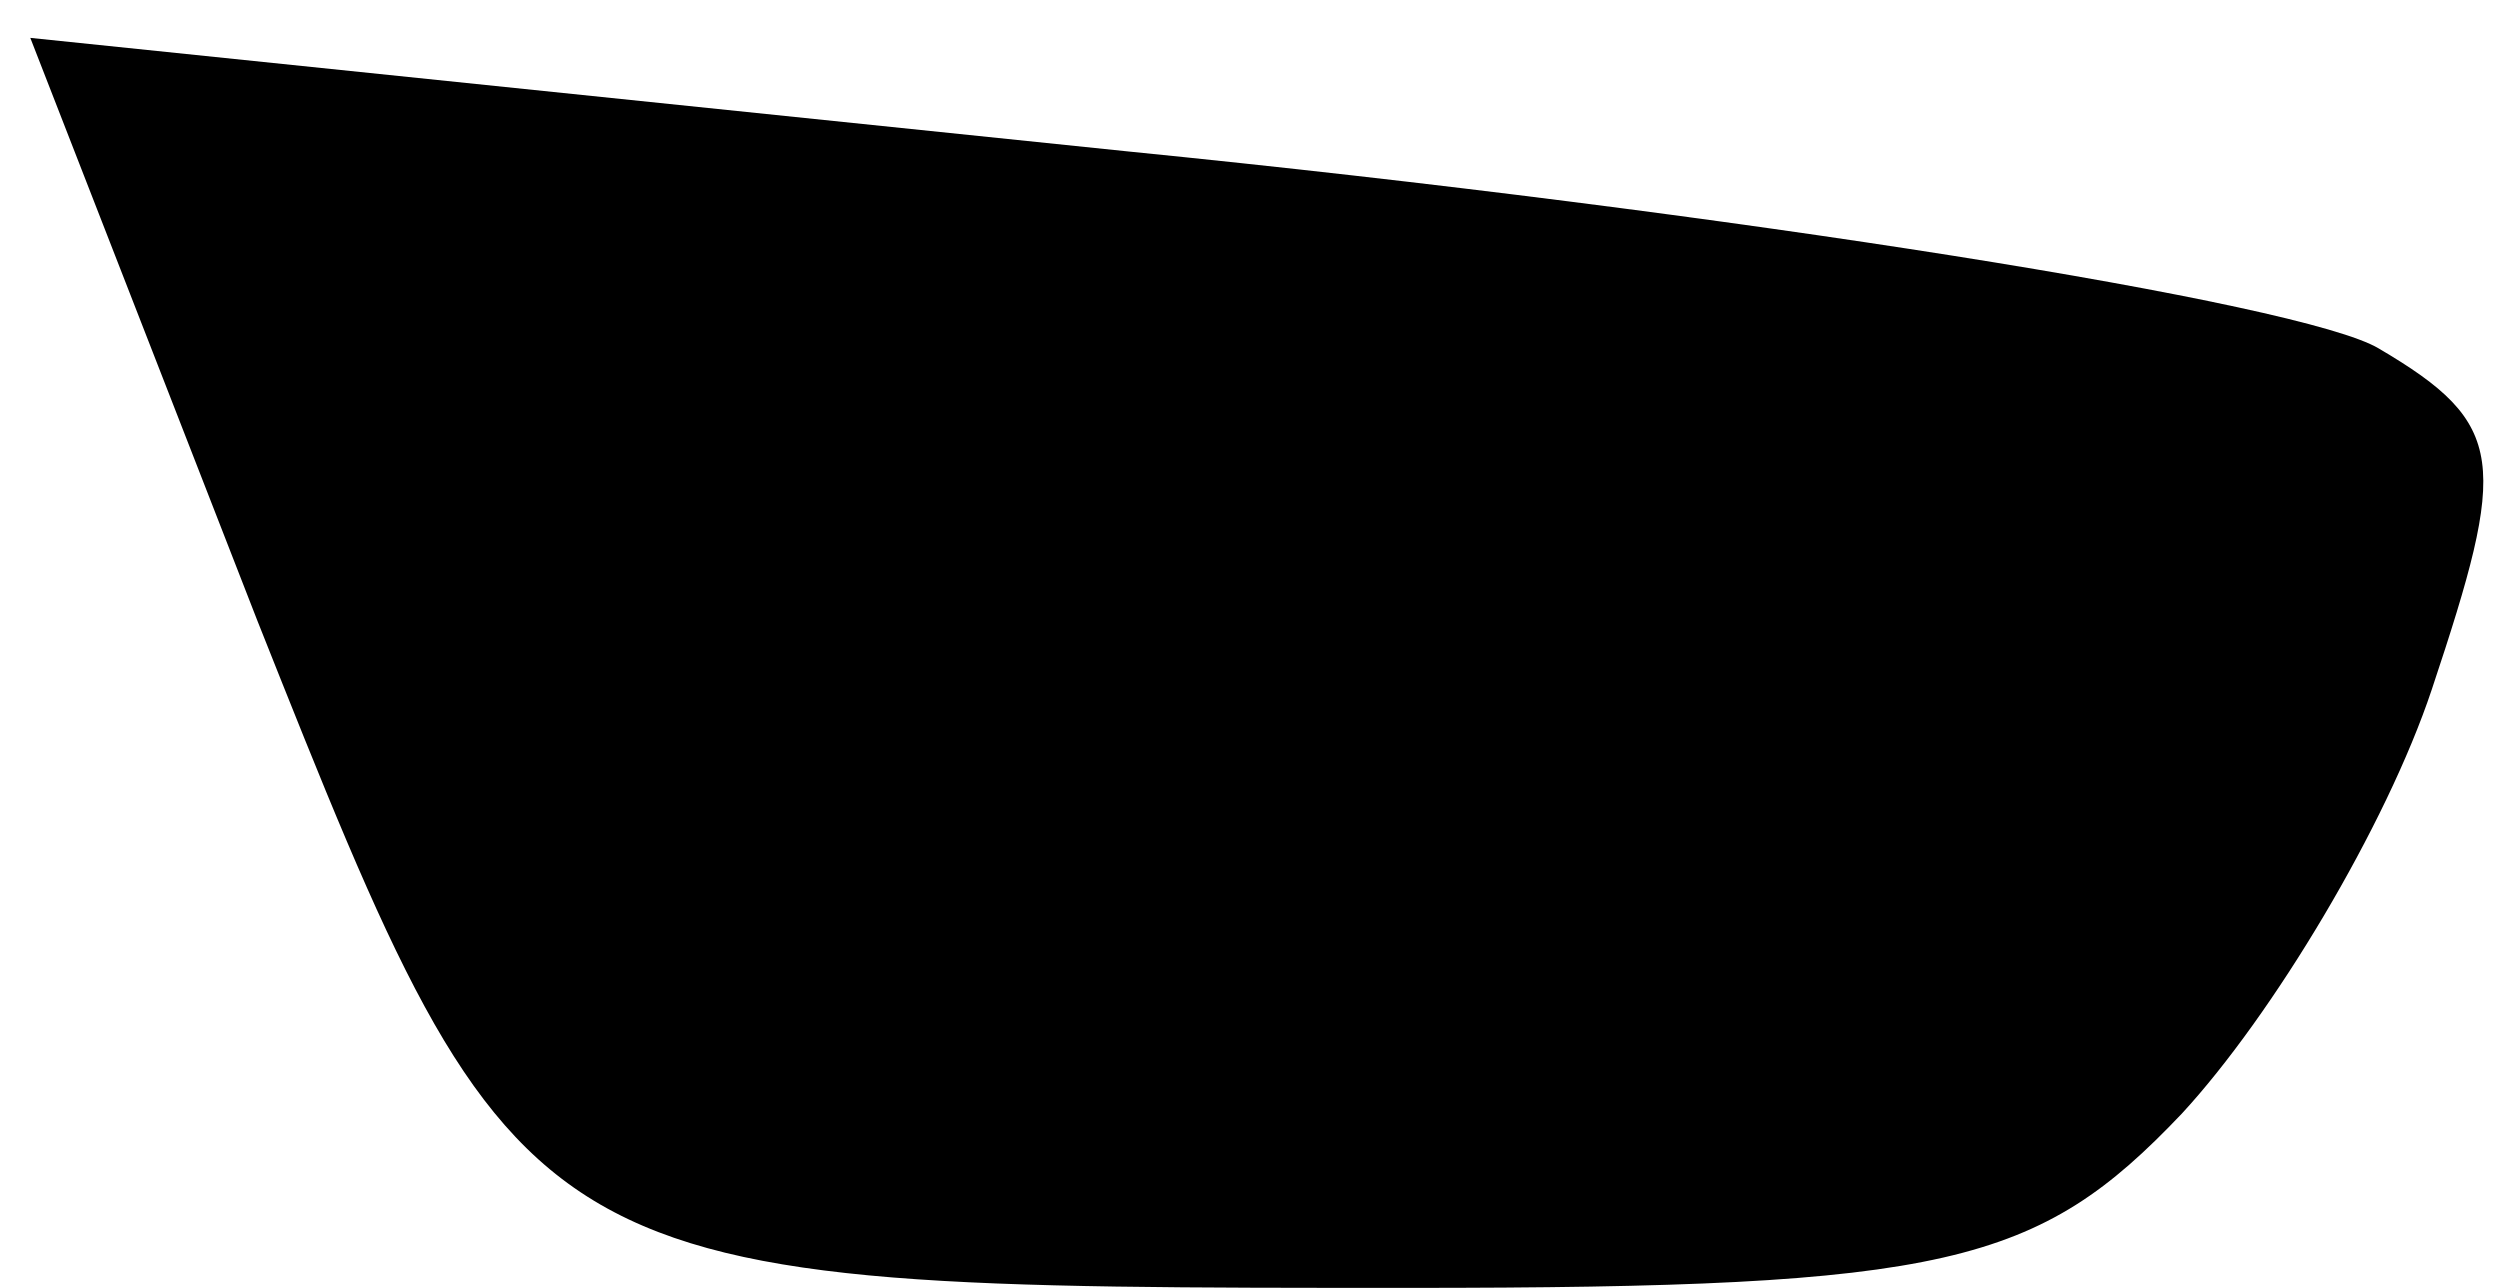 <?xml version="1.0" standalone="no"?>
<!DOCTYPE svg PUBLIC "-//W3C//DTD SVG 20010904//EN"
 "http://www.w3.org/TR/2001/REC-SVG-20010904/DTD/svg10.dtd">
<svg version="1.0" xmlns="http://www.w3.org/2000/svg"
 width="33pt" height="17pt" viewBox="0 0 33 17"
 preserveAspectRatio="xMidYMid meet">
<g transform="translate(0,17) scale(0.1,-0.1)"
fill="#000000" stroke="none">
<path fill="#000000" stroke="none" d="M34 88 c35 -88 35 -88 152 -88 71 0 83
3 102 23 12 13 27 38 33 56 10 30 10 35 -7 45 -10 6 -85 18 -165 26 l-145 15
30 -77z"/>
</g>
</svg>
